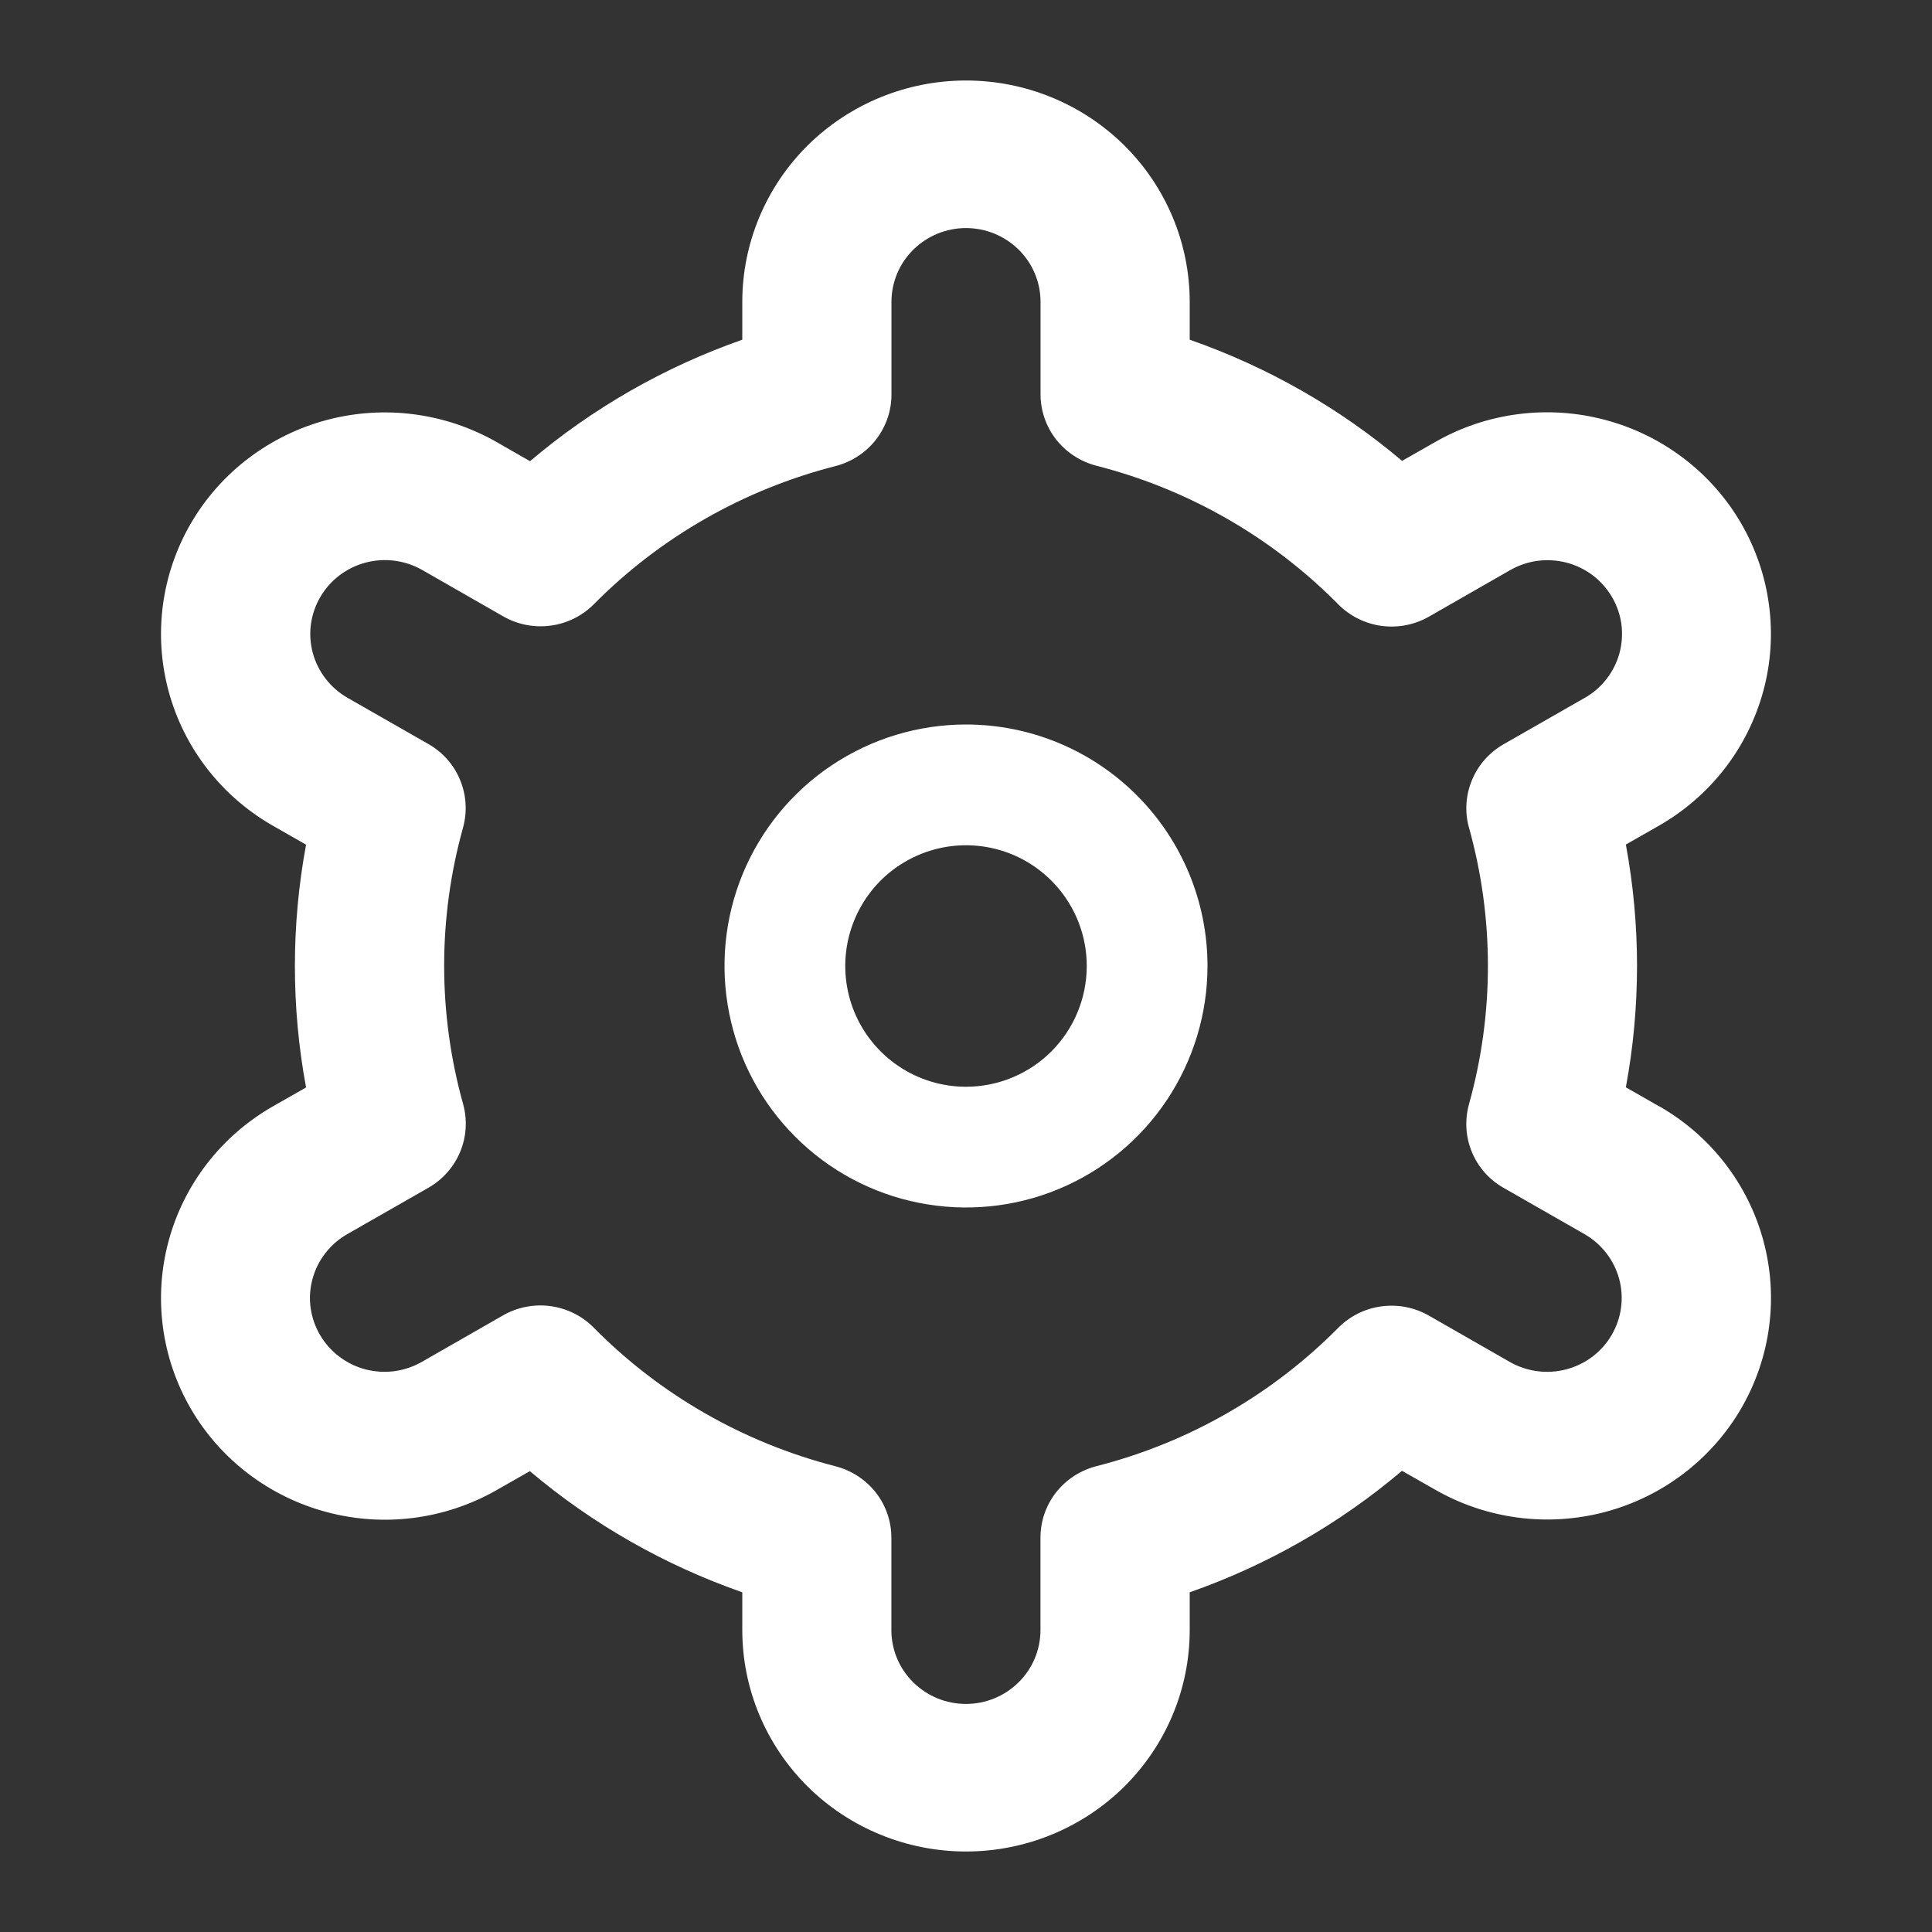 <svg width="24" height="24" viewBox="0 0 24 24" fill="none" xmlns="http://www.w3.org/2000/svg">
<rect x="0" y="0" width="24" height="24" fill="#333333" stroke="none"/>
<path d="M12 9C11.407 9 10.827 9.176 10.333 9.506C9.84 9.835 9.455 10.304 9.228 10.852C9.001 11.4 8.942 12.003 9.058 12.585C9.173 13.167 9.459 13.702 9.879 14.121C10.298 14.541 10.833 14.827 11.415 14.942C11.997 15.058 12.6 14.999 13.148 14.772C13.696 14.545 14.165 14.16 14.494 13.667C14.824 13.173 15 12.593 15 12C15 11.204 14.684 10.441 14.121 9.879C13.559 9.316 12.796 9 12 9ZM12 13.5C11.703 13.5 11.413 13.412 11.167 13.247C10.92 13.082 10.728 12.848 10.614 12.574C10.501 12.3 10.471 11.998 10.529 11.707C10.587 11.416 10.73 11.149 10.939 10.939C11.149 10.73 11.416 10.587 11.707 10.529C11.998 10.471 12.3 10.501 12.574 10.614C12.848 10.728 13.082 10.92 13.247 11.167C13.412 11.413 13.5 11.703 13.5 12C13.5 12.398 13.342 12.779 13.061 13.061C12.779 13.342 12.398 13.5 12 13.5Z" fill="white"/>
<path d="M20.608 13.742L20.197 13.507C20.382 12.51 20.382 11.488 20.197 10.491L20.608 10.257C20.924 10.076 21.202 9.835 21.424 9.549C21.646 9.262 21.809 8.935 21.904 8.586C21.999 8.237 22.023 7.873 21.975 7.515C21.928 7.157 21.809 6.811 21.627 6.498C21.445 6.185 21.202 5.911 20.912 5.691C20.622 5.471 20.292 5.309 19.939 5.216C19.587 5.122 19.219 5.098 18.857 5.145C18.495 5.192 18.146 5.309 17.83 5.49L17.417 5.725C16.639 5.067 15.744 4.557 14.779 4.22V3.75C14.779 3.021 14.486 2.321 13.965 1.805C13.444 1.29 12.737 1 12 1C11.263 1 10.556 1.29 10.035 1.805C9.514 2.321 9.221 3.021 9.221 3.75V4.22C8.256 4.558 7.361 5.07 6.584 5.729L6.17 5.492C5.531 5.127 4.772 5.028 4.06 5.217C3.348 5.407 2.74 5.868 2.372 6.5C2.004 7.132 1.904 7.883 2.095 8.588C2.286 9.293 2.752 9.894 3.391 10.258L3.802 10.493C3.617 11.49 3.617 12.512 3.802 13.509L3.391 13.743C2.752 14.108 2.286 14.709 2.095 15.414C1.904 16.119 2.004 16.87 2.372 17.502C2.74 18.134 3.348 18.595 4.06 18.784C4.772 18.974 5.531 18.875 6.17 18.51L6.582 18.275C7.36 18.933 8.255 19.443 9.221 19.78V20.25C9.221 20.979 9.514 21.679 10.035 22.195C10.556 22.71 11.263 23 12 23C12.737 23 13.444 22.71 13.965 22.195C14.486 21.679 14.779 20.979 14.779 20.25V19.78C15.744 19.442 16.639 18.93 17.416 18.271L17.831 18.507C18.469 18.872 19.228 18.971 19.94 18.782C20.652 18.593 21.259 18.131 21.628 17.499C21.996 16.867 22.096 16.116 21.905 15.411C21.714 14.706 21.248 14.105 20.609 13.741L20.608 13.742ZM18.248 10.28C18.562 11.405 18.562 12.593 18.248 13.718C18.194 13.914 18.206 14.122 18.284 14.31C18.361 14.498 18.5 14.655 18.678 14.756L19.682 15.33C19.895 15.452 20.05 15.652 20.114 15.887C20.177 16.122 20.144 16.372 20.021 16.583C19.899 16.794 19.696 16.947 19.459 17.01C19.222 17.073 18.969 17.04 18.756 16.919L17.75 16.343C17.572 16.241 17.365 16.201 17.161 16.228C16.957 16.255 16.769 16.349 16.625 16.494C15.8 17.327 14.762 17.922 13.621 18.213C13.422 18.264 13.245 18.379 13.119 18.539C12.993 18.7 12.925 18.898 12.925 19.101V20.25C12.925 20.493 12.828 20.726 12.654 20.898C12.48 21.07 12.245 21.167 11.999 21.167C11.753 21.167 11.518 21.07 11.344 20.898C11.17 20.726 11.073 20.493 11.073 20.25V19.102C11.073 18.899 11.005 18.701 10.879 18.54C10.753 18.38 10.576 18.265 10.377 18.214C9.237 17.921 8.198 17.326 7.375 16.492C7.231 16.346 7.042 16.253 6.838 16.225C6.634 16.198 6.427 16.238 6.249 16.34L5.245 16.915C5.14 16.976 5.023 17.016 4.902 17.033C4.781 17.049 4.658 17.041 4.54 17.011C4.422 16.98 4.311 16.926 4.214 16.852C4.117 16.779 4.036 16.687 3.975 16.583C3.914 16.478 3.874 16.362 3.858 16.242C3.842 16.123 3.851 16.001 3.883 15.884C3.915 15.768 3.97 15.658 4.045 15.563C4.12 15.467 4.213 15.387 4.319 15.328L5.323 14.754C5.501 14.652 5.639 14.495 5.717 14.307C5.795 14.119 5.807 13.911 5.753 13.715C5.439 12.59 5.439 11.402 5.753 10.278C5.806 10.082 5.793 9.875 5.715 9.688C5.638 9.5 5.499 9.344 5.322 9.243L4.318 8.669C4.105 8.547 3.95 8.347 3.886 8.112C3.822 7.877 3.856 7.627 3.979 7.416C4.101 7.206 4.304 7.052 4.541 6.989C4.778 6.926 5.031 6.959 5.244 7.08L6.25 7.656C6.428 7.758 6.634 7.799 6.838 7.772C7.041 7.746 7.23 7.653 7.375 7.508C8.199 6.675 9.238 6.081 10.378 5.79C10.578 5.739 10.755 5.623 10.881 5.462C11.007 5.3 11.075 5.102 11.074 4.898V3.75C11.074 3.507 11.171 3.274 11.345 3.102C11.519 2.93 11.754 2.833 12 2.833C12.246 2.833 12.481 2.93 12.655 3.102C12.829 3.274 12.926 3.507 12.926 3.75V4.898C12.926 5.101 12.994 5.299 13.12 5.46C13.246 5.62 13.423 5.735 13.622 5.786C14.763 6.078 15.802 6.674 16.625 7.508C16.77 7.654 16.958 7.747 17.162 7.775C17.366 7.802 17.573 7.762 17.751 7.66L18.755 7.085C18.86 7.024 18.977 6.984 19.098 6.967C19.219 6.951 19.342 6.959 19.46 6.989C19.578 7.02 19.689 7.074 19.786 7.147C19.883 7.221 19.964 7.313 20.025 7.417C20.087 7.522 20.126 7.638 20.142 7.757C20.157 7.877 20.149 7.999 20.117 8.116C20.085 8.232 20.03 8.342 19.955 8.437C19.881 8.533 19.787 8.613 19.681 8.672L18.677 9.246C18.5 9.348 18.362 9.504 18.285 9.692C18.207 9.879 18.194 10.086 18.248 10.281V10.28Z" fill="white"/>
</svg>
